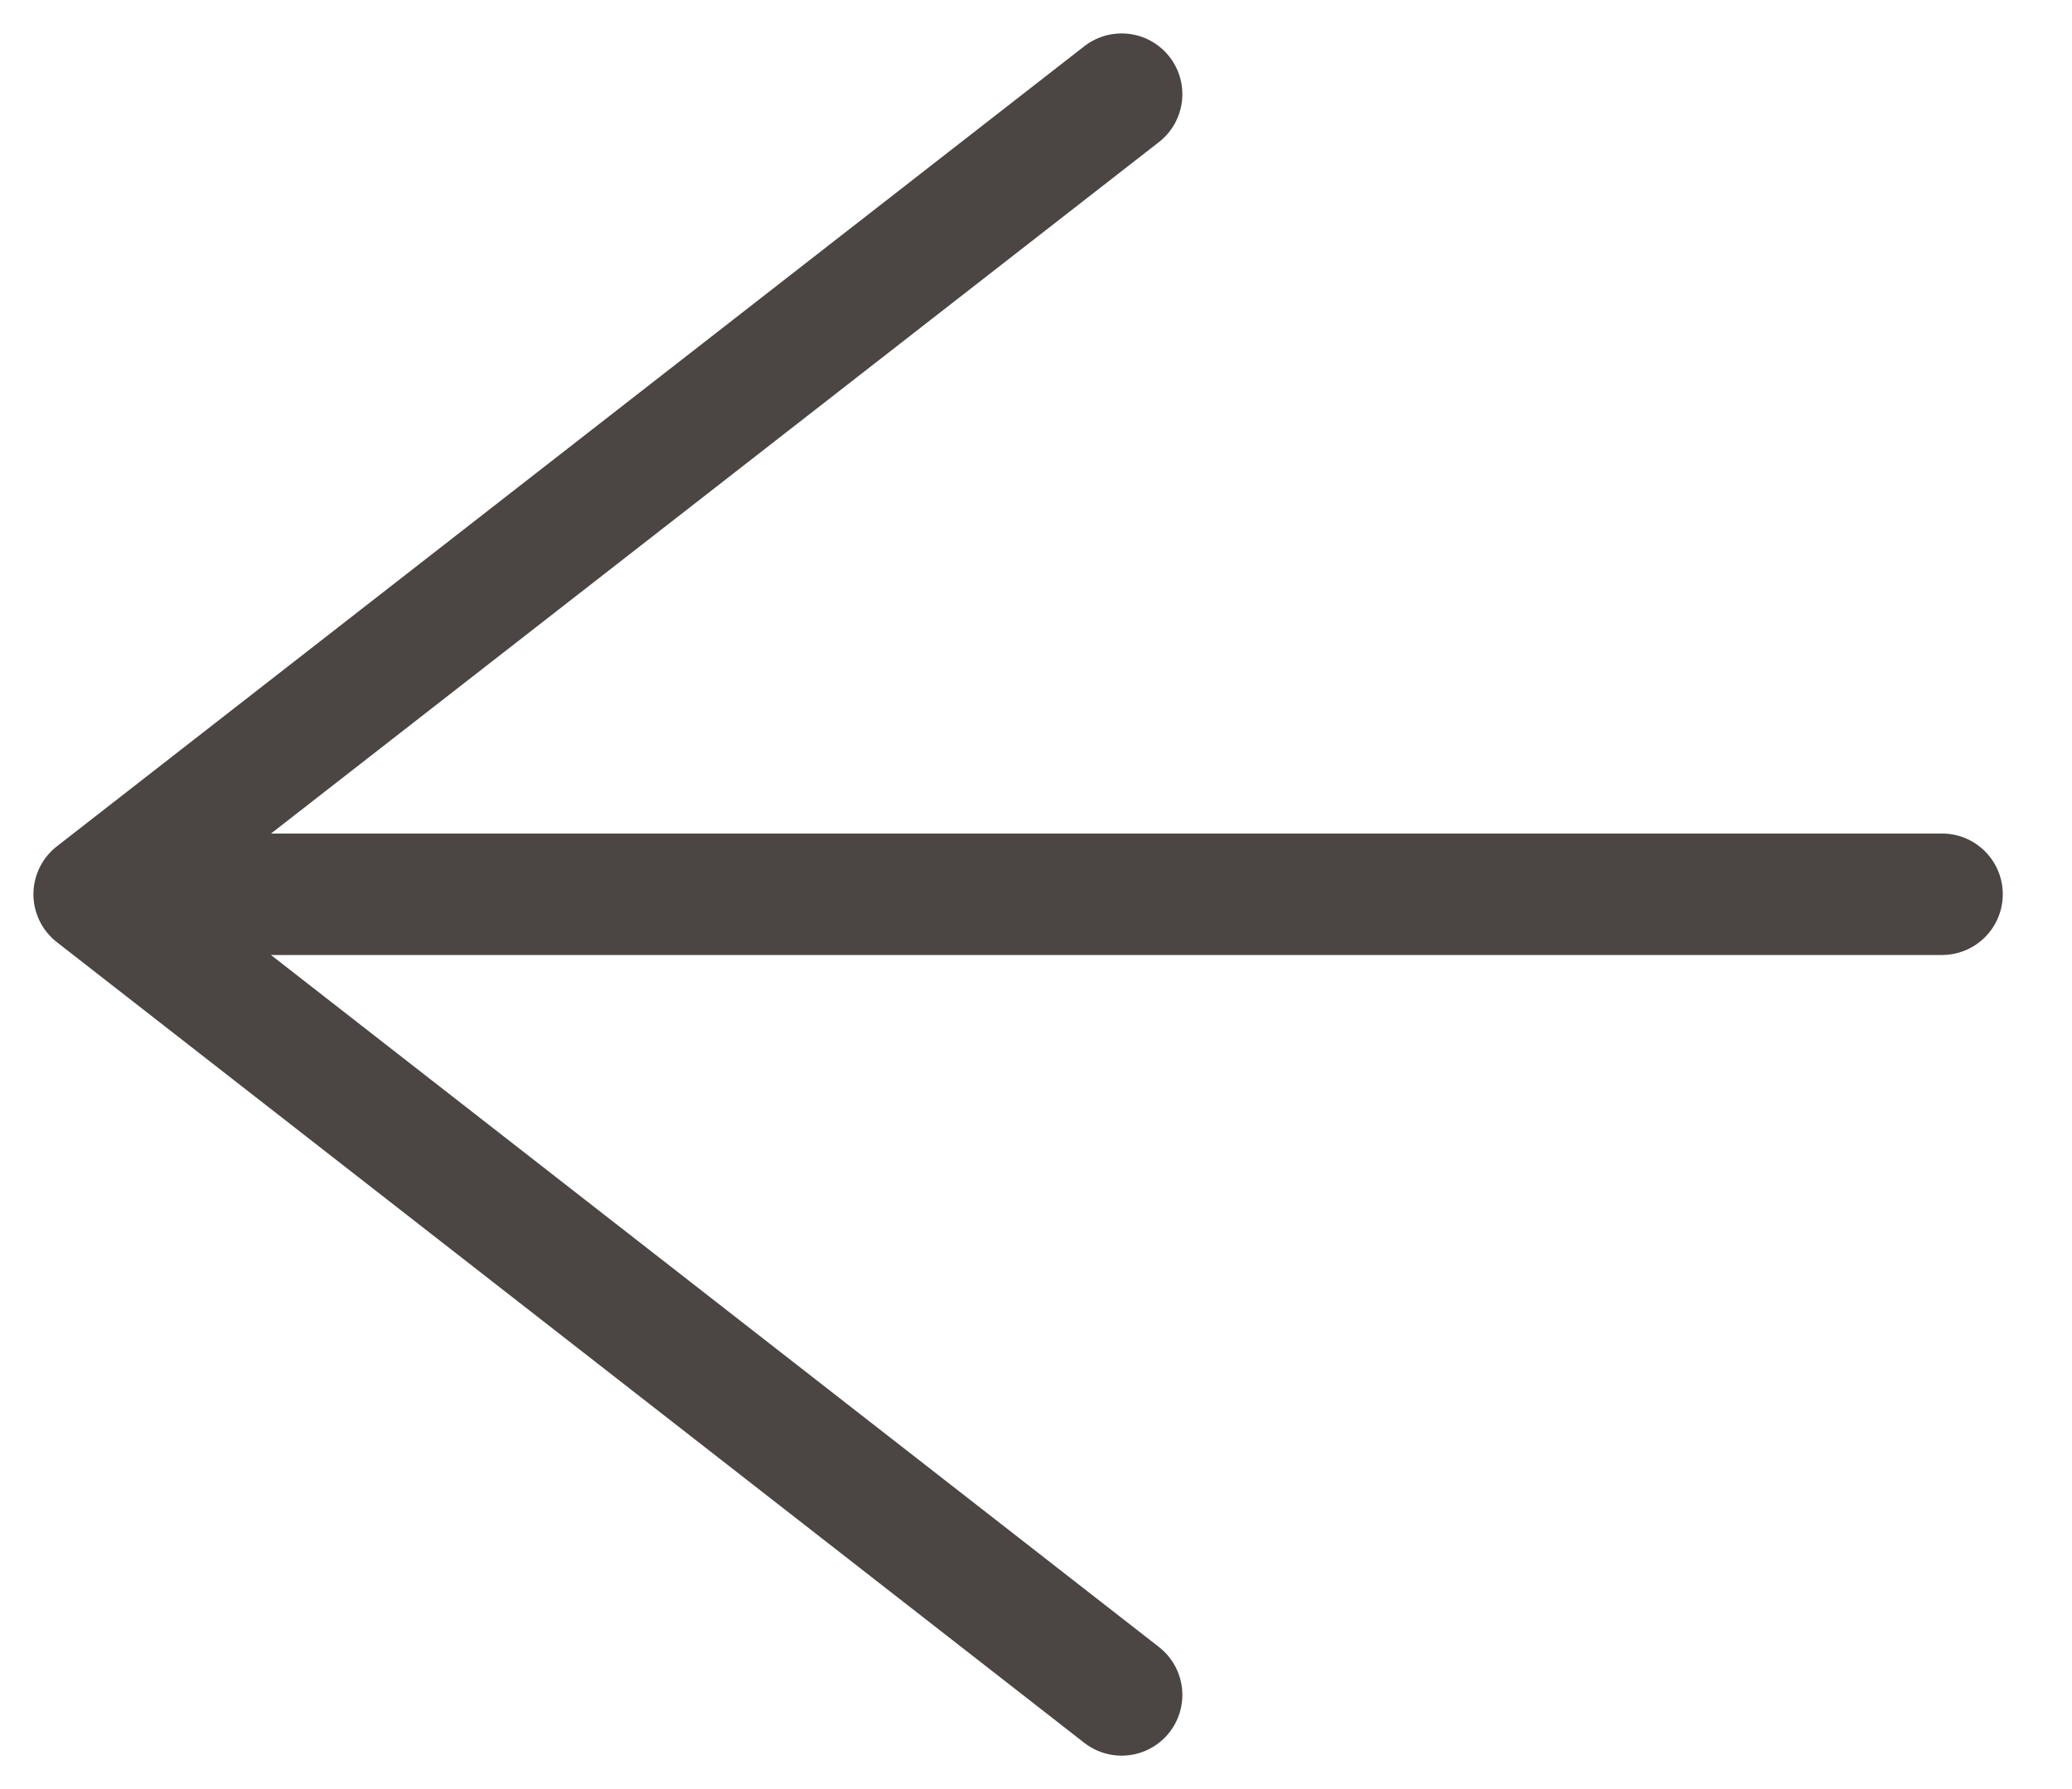 <svg width="22" height="19" viewBox="0 0 22 19" fill="none" xmlns="http://www.w3.org/2000/svg">
<g id="Vector">
<path id="Vector_2" d="M11.909 1L1 9.497M1 9.497L11.909 18M1 9.497H20.62" stroke="#4B4544" stroke-width="1.29" stroke-linecap="round" stroke-linejoin="round"/>
</g>
</svg>
